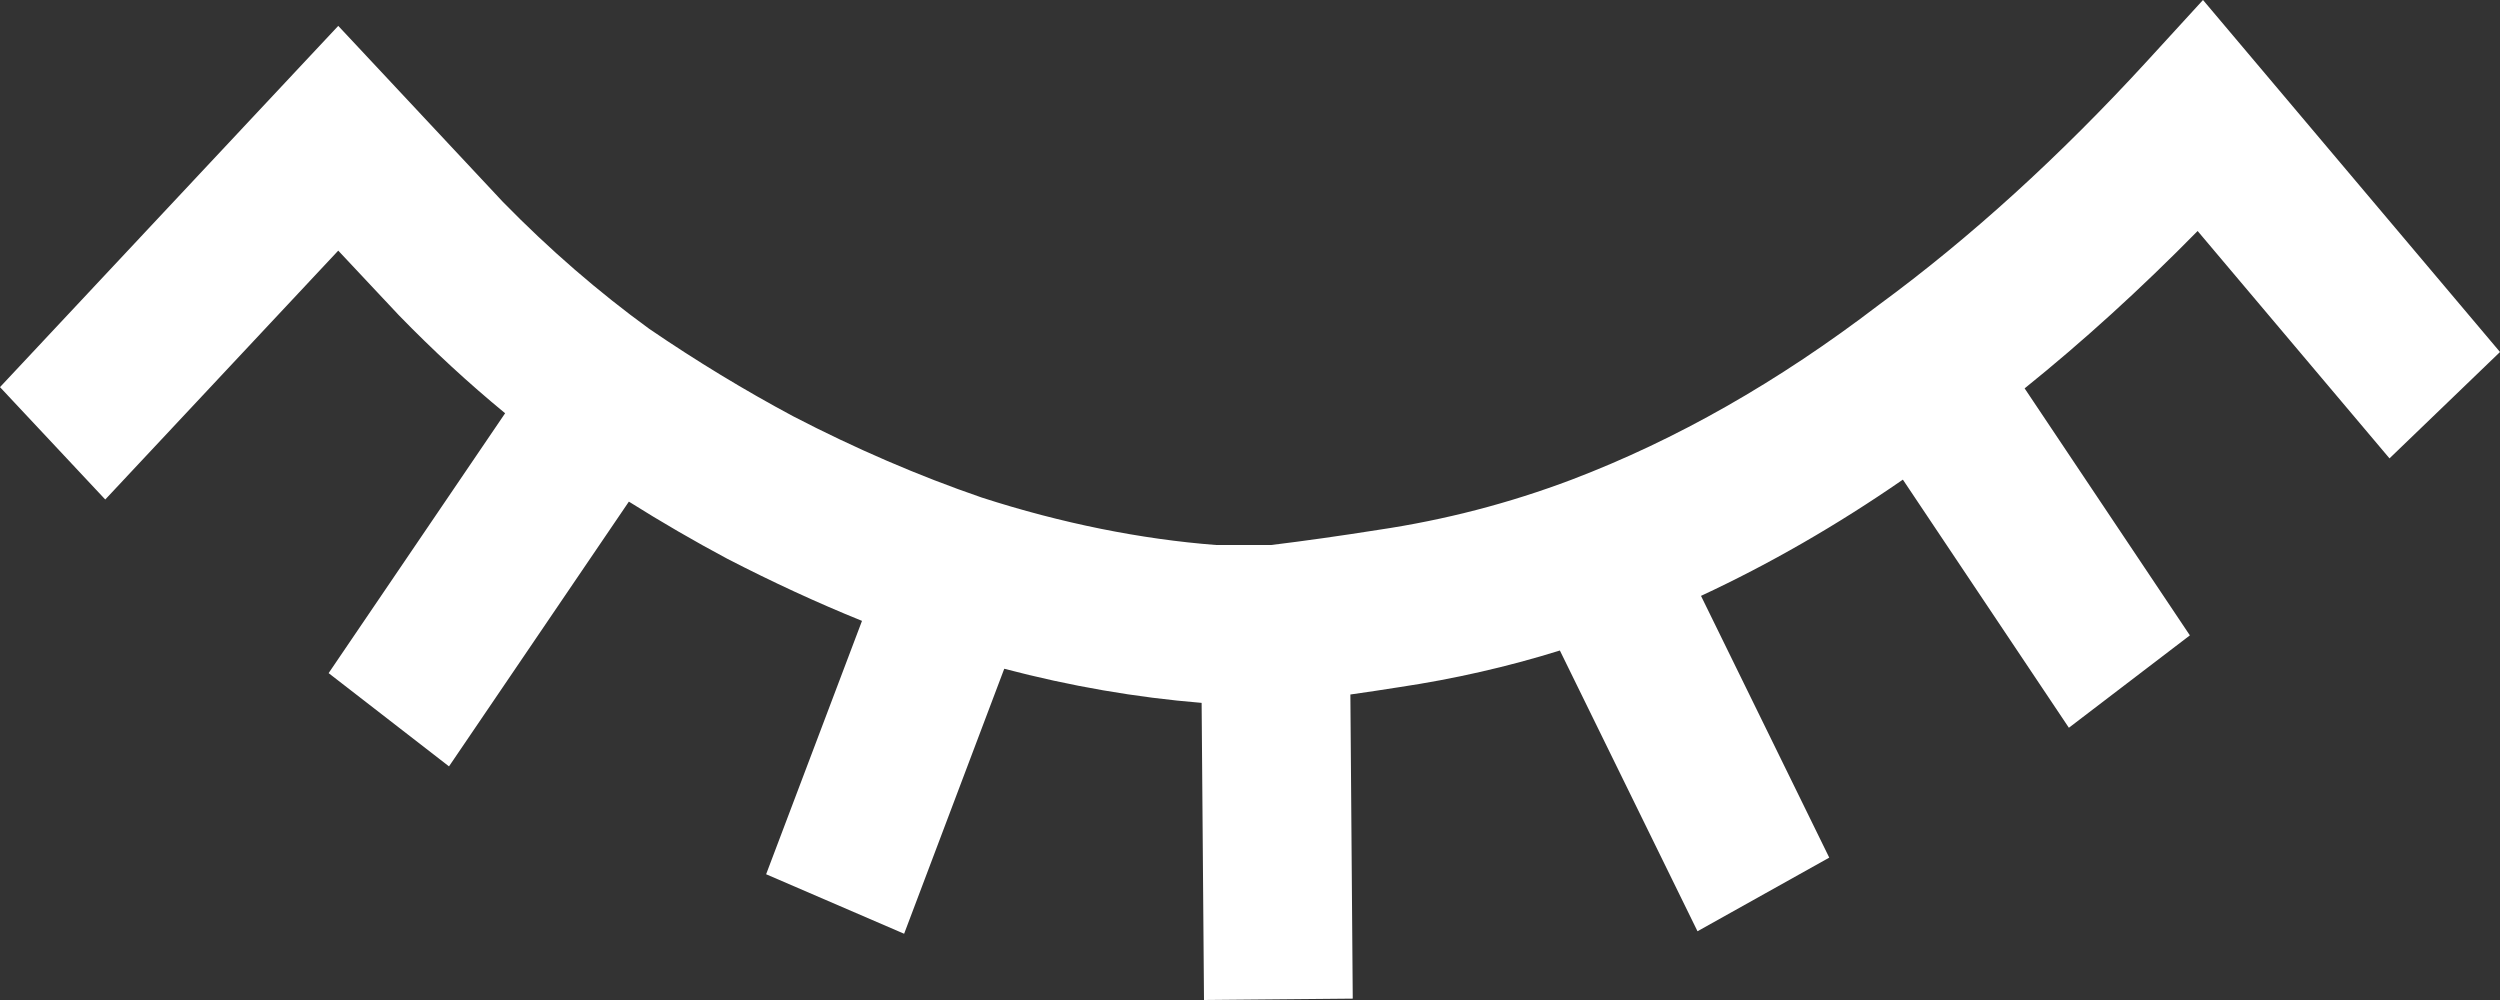<svg width="20" height="8" viewBox="0 0 20 8" fill="none" xmlns="http://www.w3.org/2000/svg">
<rect x="0" y="0" width="20" height="8" fill="#333333" stroke="none"/>
<g id="password_closed">
<path id="password_closed_2" fill-rule="evenodd" clip-rule="evenodd" d="M4.041 3.306C3.748 3.065 3.465 2.804 3.19 2.521L2.706 2.005L0.842 3.996L0 3.097L2.706 0.207L3.127 0.657L4.022 1.614C4.395 1.996 4.79 2.337 5.193 2.63C5.572 2.889 5.958 3.123 6.345 3.33C6.844 3.589 7.35 3.807 7.853 3.98C8.493 4.187 9.131 4.314 9.728 4.36H10.17C10.439 4.327 10.722 4.287 11.026 4.239C11.558 4.16 12.074 4.026 12.574 3.837C13.409 3.519 14.225 3.055 15.032 2.438C15.761 1.903 16.477 1.252 17.181 0.484L17.624 0L20 2.816L19.116 3.667L17.581 1.848C17.125 2.312 16.663 2.732 16.197 3.107L17.519 5.083L16.551 5.822L15.223 3.837C14.695 4.202 14.156 4.512 13.608 4.767L14.634 6.861L13.58 7.45L12.479 5.204C12.059 5.335 11.63 5.432 11.196 5.497C11.063 5.518 10.931 5.538 10.803 5.556L10.822 7.989L9.632 8L9.613 5.623C9.088 5.58 8.563 5.489 8.034 5.35L7.233 7.47L6.129 6.994L6.896 4.967C6.535 4.821 6.177 4.655 5.82 4.471C5.554 4.329 5.292 4.177 5.031 4.013L3.592 6.131L2.629 5.385L4.041 3.306Z" fill="white"/>
</g>
</svg>
